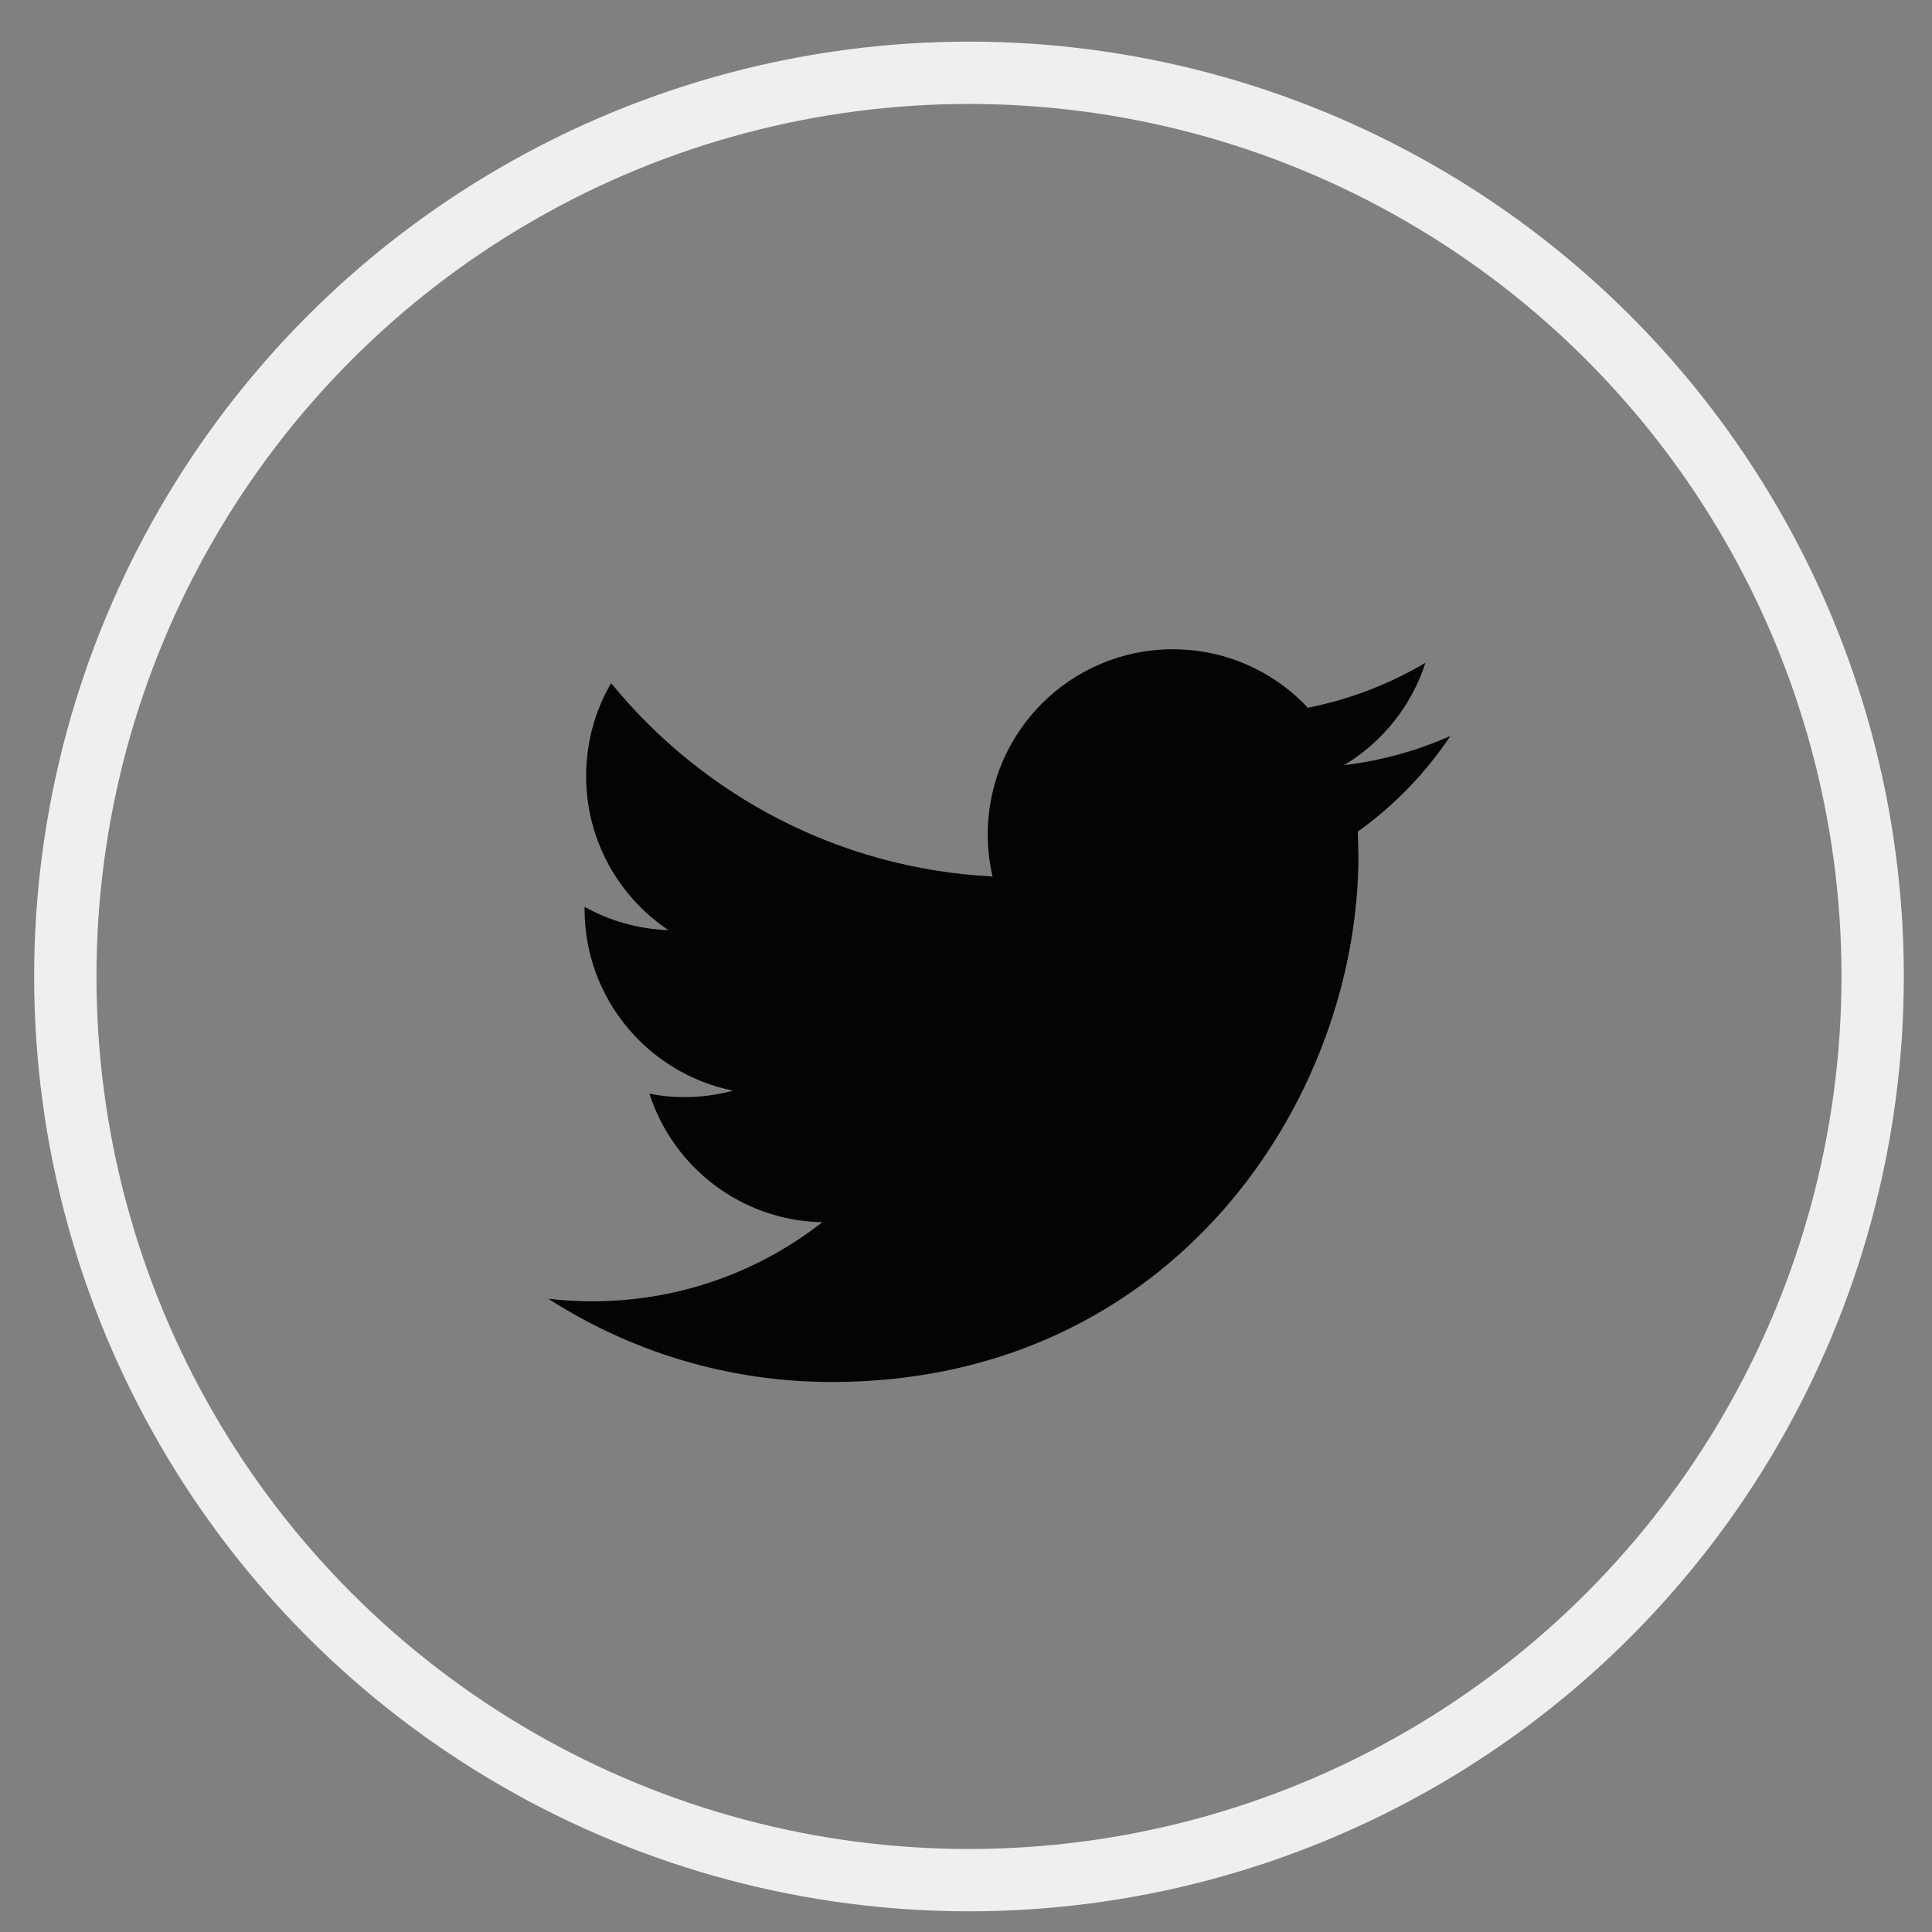 <svg width="31" height="31" viewBox="0 0 31 31" fill="none" xmlns="http://www.w3.org/2000/svg">
<rect x="0" y="0" width="31" height="31" fill="#808080" stroke="none"/>
<circle cx="15.548" cy="15.668" r="14.5" stroke="#EFEFEF"/>
<path d="M23.272 11.809C22.739 12.045 22.168 12.205 21.567 12.277C22.18 11.909 22.65 11.327 22.872 10.635C22.297 10.975 21.662 11.222 20.985 11.356C20.444 10.778 19.673 10.418 18.818 10.418C17.179 10.418 15.849 11.748 15.849 13.386C15.849 13.619 15.875 13.846 15.926 14.063C13.459 13.939 11.271 12.757 9.806 10.961C9.55 11.398 9.405 11.909 9.405 12.453C9.405 13.483 9.929 14.392 10.725 14.924C10.239 14.908 9.781 14.774 9.38 14.551V14.588C9.38 16.027 10.404 17.227 11.762 17.5C11.513 17.567 11.251 17.604 10.979 17.604C10.788 17.604 10.602 17.585 10.421 17.549C10.799 18.729 11.895 19.587 13.194 19.611C12.178 20.407 10.897 20.88 9.506 20.88C9.266 20.88 9.03 20.866 8.798 20.839C10.112 21.683 11.672 22.175 13.349 22.175C18.811 22.175 21.797 17.651 21.797 13.727L21.787 13.343C22.37 12.927 22.875 12.404 23.272 11.809Z" fill="#040406"/>
</svg>
